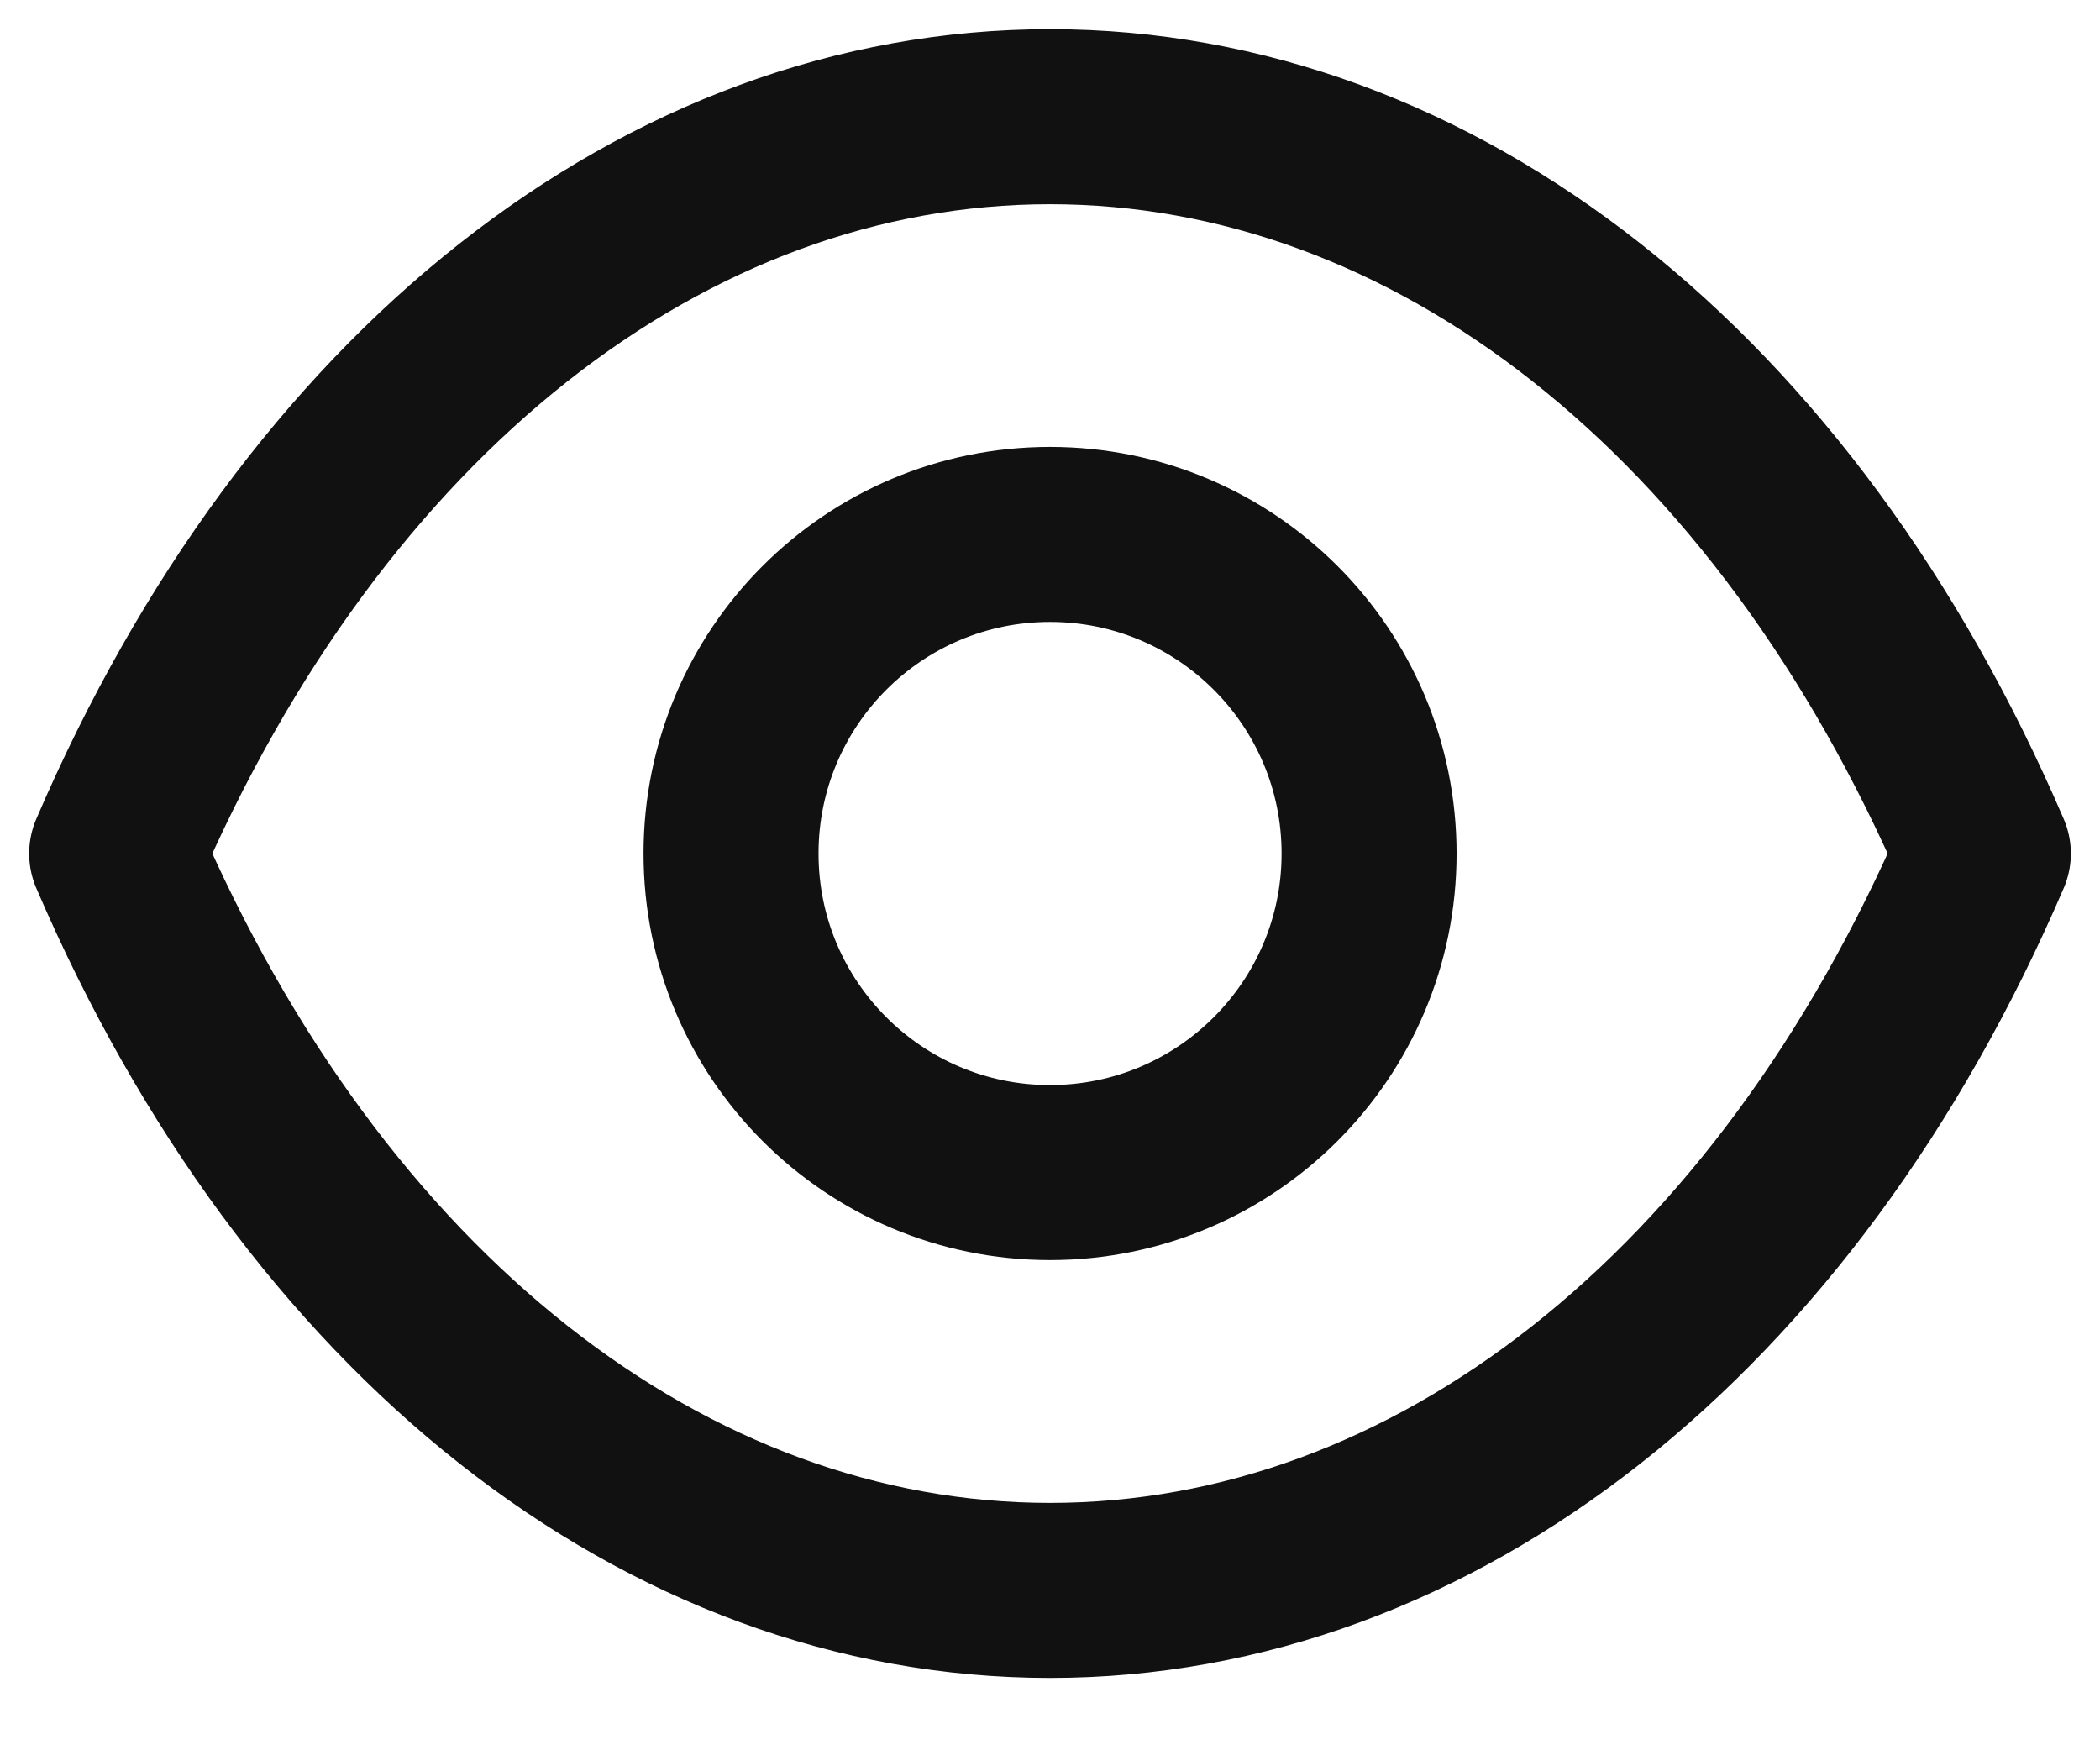 <svg width="18" height="15" viewBox="0 0 18 15" fill="none" xmlns="http://www.w3.org/2000/svg">
<path fill-rule="evenodd" clip-rule="evenodd" d="M11.735 7.315C11.735 8.825 10.51 10.049 9 10.049C7.49 10.049 6.266 8.825 6.266 7.315C6.266 5.804 7.49 4.58 9 4.58C10.51 4.58 11.735 5.804 11.735 7.315Z" stroke="#111111" stroke-width="1.5" stroke-linecap="round" stroke-linejoin="round"/>
<path fill-rule="evenodd" clip-rule="evenodd" d="M8.998 13.63C12.292 13.63 15.304 11.262 17 7.315C15.304 3.368 12.292 1 8.998 1H9.002C5.708 1 2.696 3.368 1 7.315C2.696 11.262 5.708 13.63 9.002 13.63H8.998Z" stroke="#111111" stroke-width="1.5" stroke-linecap="round" stroke-linejoin="round"/>
</svg>
